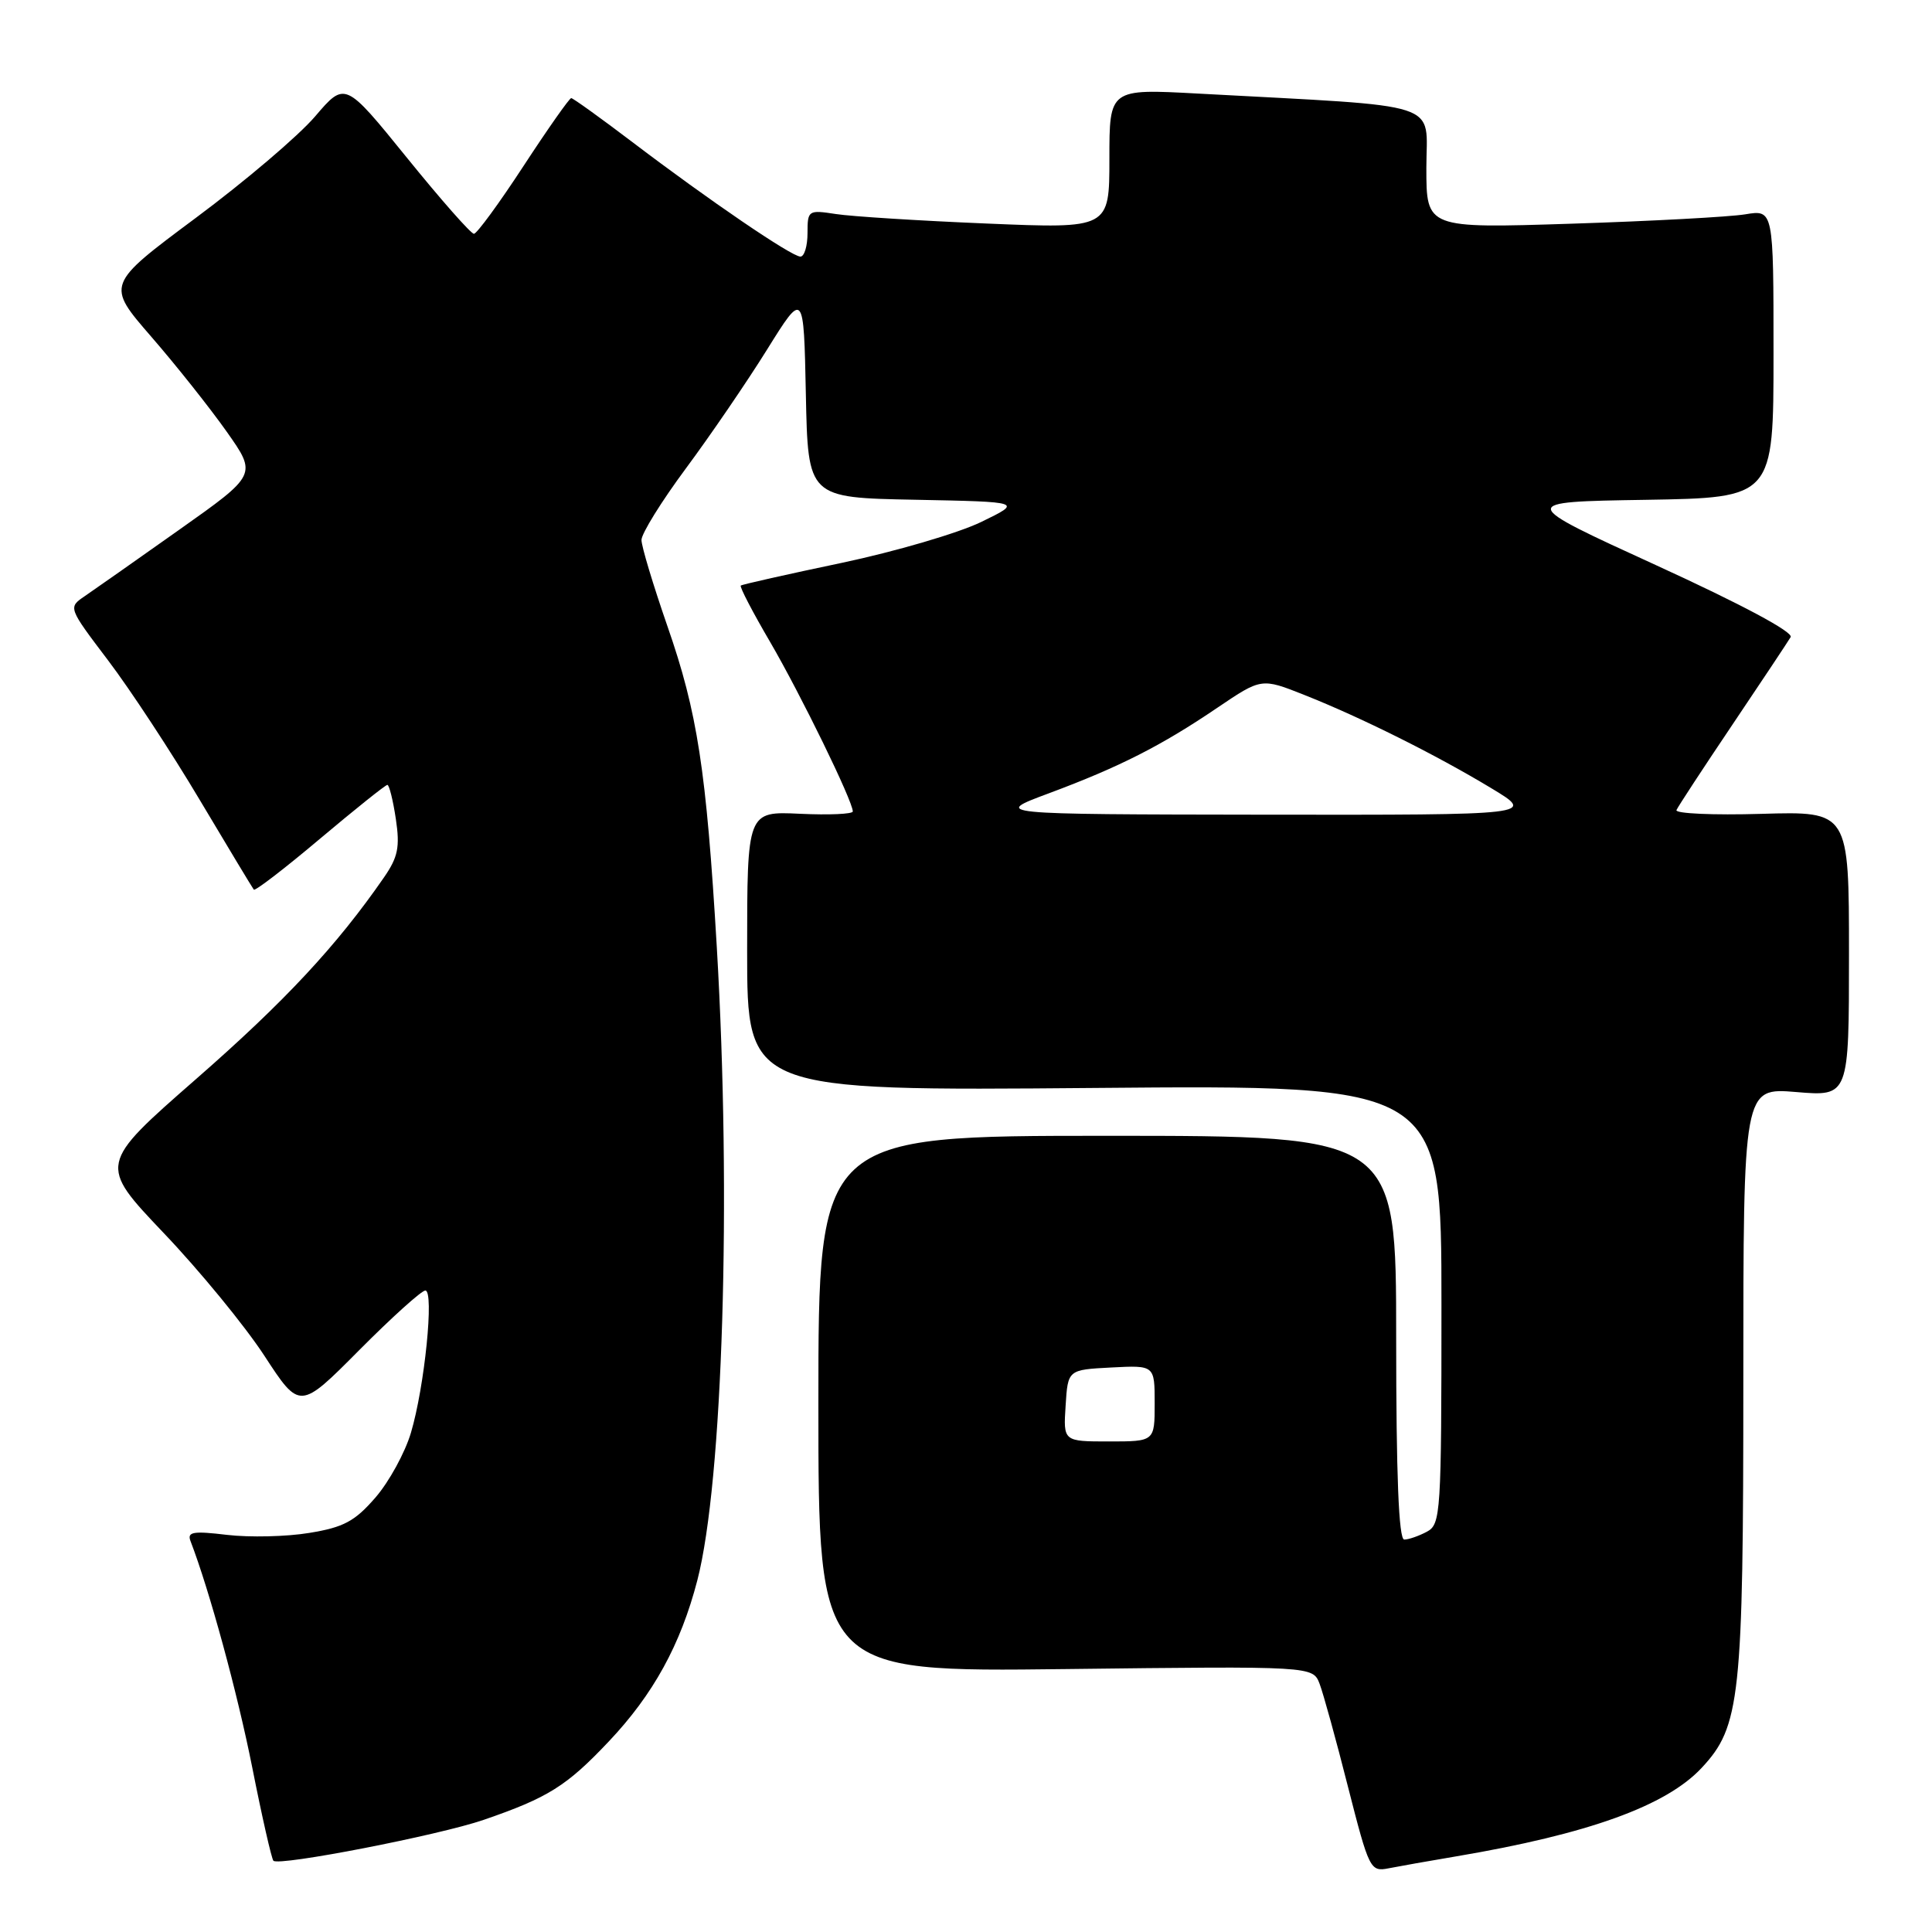 <?xml version="1.0" encoding="UTF-8" standalone="no"?>
<!DOCTYPE svg PUBLIC "-//W3C//DTD SVG 1.1//EN" "http://www.w3.org/Graphics/SVG/1.1/DTD/svg11.dtd" >
<svg xmlns="http://www.w3.org/2000/svg" xmlns:xlink="http://www.w3.org/1999/xlink" version="1.1" viewBox="0 0 256 256">
 <g >
 <path fill="currentColor"
d=" M 193.00 245.97 C 210.45 243.02 220.78 239.29 225.48 234.25 C 230.60 228.77 231.00 225.02 231.00 182.88 C 231.00 144.12 231.00 144.12 238.00 144.70 C 245.00 145.29 245.00 145.29 245.00 126.40 C 245.00 107.50 245.00 107.50 233.39 107.84 C 227.00 108.03 221.94 107.80 222.14 107.34 C 222.34 106.88 225.68 101.78 229.57 96.00 C 233.46 90.22 236.92 85.01 237.27 84.42 C 237.66 83.76 230.77 80.08 219.50 74.92 C 201.09 66.50 201.09 66.50 218.04 66.23 C 235.00 65.95 235.00 65.95 235.00 46.87 C 235.00 27.78 235.00 27.78 231.25 28.40 C 229.19 28.74 218.84 29.30 208.25 29.64 C 189.00 30.26 189.00 30.26 189.00 22.25 C 189.00 13.27 191.86 14.20 158.75 12.40 C 147.00 11.76 147.00 11.76 147.00 21.03 C 147.00 30.30 147.00 30.30 130.75 29.62 C 121.81 29.25 112.81 28.68 110.75 28.36 C 107.10 27.80 107.00 27.86 107.00 30.89 C 107.00 32.60 106.58 34.00 106.06 34.00 C 104.89 34.00 93.93 26.53 83.81 18.84 C 79.58 15.63 75.92 13.00 75.69 13.00 C 75.45 13.00 72.61 17.04 69.38 21.98 C 66.15 26.93 63.18 30.98 62.80 30.98 C 62.41 30.99 58.41 26.45 53.91 20.89 C 45.72 10.78 45.72 10.78 41.75 15.43 C 39.57 17.98 32.45 24.04 25.92 28.89 C 14.06 37.72 14.06 37.72 20.04 44.61 C 23.33 48.40 27.83 54.07 30.04 57.20 C 34.06 62.90 34.06 62.90 23.74 70.20 C 18.07 74.22 12.43 78.17 11.22 79.00 C 9.02 80.50 9.02 80.50 14.32 87.50 C 17.24 91.35 22.71 99.67 26.47 106.00 C 30.24 112.33 33.46 117.67 33.63 117.88 C 33.80 118.10 37.75 115.06 42.41 111.13 C 47.07 107.21 51.08 104.00 51.33 104.00 C 51.57 104.00 52.08 106.03 52.45 108.51 C 53.01 112.24 52.74 113.57 50.88 116.26 C 44.64 125.29 37.74 132.70 25.99 142.97 C 13.05 154.29 13.05 154.29 21.69 163.38 C 26.45 168.37 32.45 175.69 35.03 179.64 C 39.72 186.83 39.72 186.83 47.59 178.91 C 51.91 174.56 55.86 171.00 56.36 171.00 C 57.55 171.00 56.27 183.74 54.45 189.85 C 53.67 192.48 51.56 196.34 49.75 198.43 C 47.02 201.58 45.54 202.38 40.98 203.12 C 37.97 203.62 33.07 203.73 30.09 203.38 C 25.60 202.84 24.78 202.98 25.24 204.19 C 27.77 210.77 31.45 224.27 33.42 234.18 C 34.72 240.75 35.99 246.32 36.23 246.56 C 36.97 247.30 58.17 243.18 64.09 241.14 C 72.61 238.21 75.09 236.66 80.66 230.76 C 86.56 224.53 90.19 217.92 92.40 209.40 C 95.78 196.33 96.94 158.75 94.98 125.50 C 93.59 102.00 92.42 94.41 88.44 82.98 C 86.55 77.53 85.00 72.39 85.00 71.55 C 85.00 70.70 87.65 66.43 90.89 62.06 C 94.13 57.69 98.97 50.61 101.64 46.32 C 106.50 38.52 106.50 38.52 106.78 52.23 C 107.06 65.95 107.06 65.95 121.28 66.22 C 135.50 66.50 135.50 66.50 130.00 69.17 C 126.97 70.64 118.65 73.08 111.50 74.59 C 104.35 76.09 98.35 77.44 98.16 77.59 C 97.97 77.73 99.73 81.11 102.06 85.09 C 106.10 92.03 113.00 106.15 113.00 107.52 C 113.00 107.87 109.85 108.01 106.00 107.83 C 99.00 107.50 99.00 107.50 99.00 126.02 C 99.00 144.55 99.00 144.55 145.00 144.16 C 191.00 143.76 191.00 143.76 191.00 172.85 C 191.00 200.58 190.91 201.98 189.07 202.96 C 188.00 203.53 186.65 204.00 186.07 204.00 C 185.34 204.00 185.00 195.52 185.00 177.25 C 185.00 150.50 185.00 150.50 146.72 150.50 C 108.44 150.50 108.44 150.50 108.44 186.02 C 108.44 221.55 108.44 221.55 141.20 221.16 C 173.96 220.77 173.96 220.77 174.86 223.13 C 175.35 224.43 177.05 230.57 178.62 236.78 C 181.41 247.71 181.57 248.04 184.00 247.56 C 185.37 247.29 189.43 246.57 193.00 245.97 Z  M 141.20 186.25 C 141.50 181.50 141.50 181.50 147.25 181.20 C 153.00 180.90 153.00 180.90 153.00 185.95 C 153.00 191.00 153.00 191.00 146.95 191.00 C 140.89 191.00 140.89 191.00 141.20 186.25 Z  M 139.00 105.11 C 148.36 101.62 153.89 98.81 161.32 93.77 C 167.15 89.83 167.15 89.83 172.82 92.08 C 180.34 95.06 190.26 100.01 197.57 104.42 C 203.50 107.99 203.50 107.99 167.50 107.95 C 131.50 107.90 131.50 107.90 139.00 105.11 Z "/>
</g>
</svg>